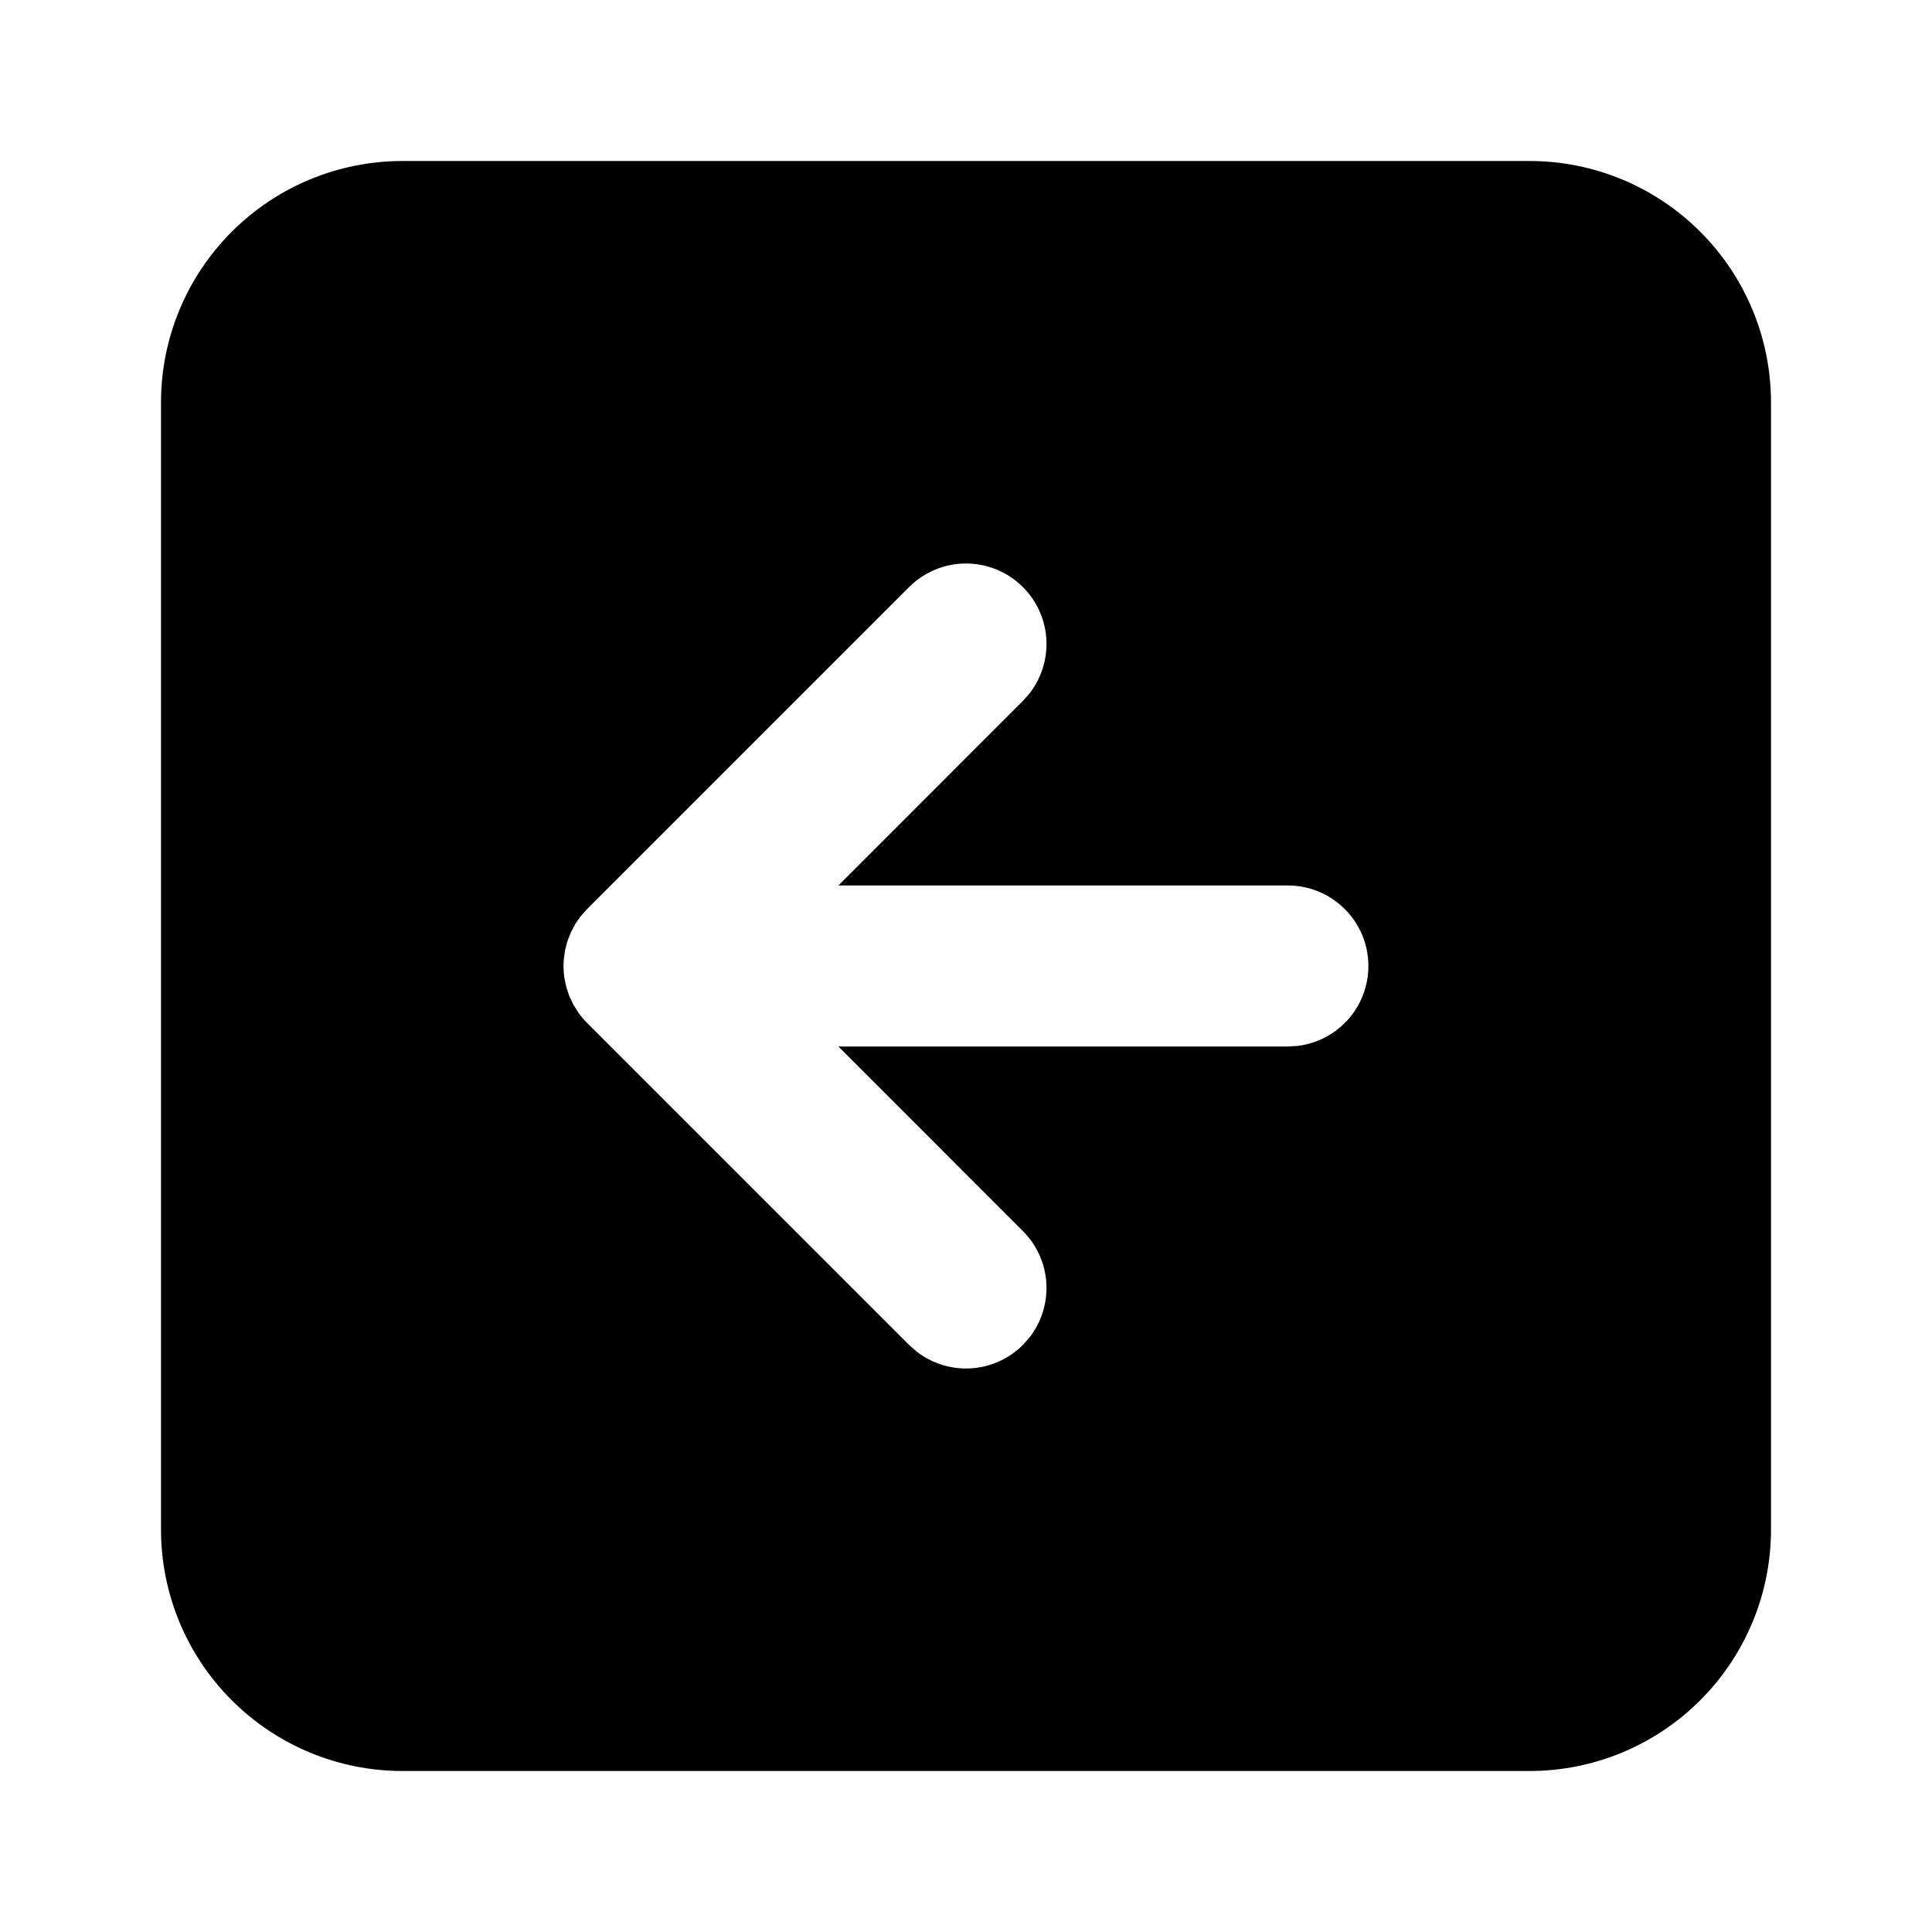 <svg width="24" height="24" viewBox="0 0 24 24" fill="none" xmlns="http://www.w3.org/2000/svg">
<path d="M19 2C19.796 2 20.559 2.316 21.121 2.879C21.684 3.441 22 4.204 22 5V19C22 19.796 21.684 20.559 21.121 21.121C20.559 21.684 19.796 22 19 22H5C4.204 22 3.441 21.684 2.879 21.121C2.316 20.559 2 19.796 2 19V5C2 4.204 2.316 3.441 2.879 2.879C3.441 2.316 4.204 2 5 2H19ZM12.707 7.293C12.52 7.106 12.265 7 12 7C11.735 7 11.48 7.106 11.293 7.293L7.293 11.293L7.21 11.387L7.146 11.479L7.094 11.577L7.05 11.687L7.02 11.799L7.003 11.925L7 12L7.004 12.09L7.011 12.148L7.036 12.266L7.071 12.371L7.125 12.484L7.196 12.595C7.226 12.635 7.257 12.672 7.293 12.707L11.293 16.707L11.387 16.79C11.579 16.939 11.82 17.013 12.063 16.998C12.306 16.983 12.535 16.879 12.707 16.707L12.79 16.613C12.939 16.421 13.013 16.18 12.998 15.937C12.983 15.694 12.879 15.465 12.707 15.293L10.415 13H16L16.117 12.993C16.37 12.963 16.602 12.837 16.766 12.642C16.929 12.446 17.012 12.196 16.997 11.941C16.982 11.687 16.871 11.448 16.685 11.273C16.5 11.098 16.255 11 16 11H10.415L12.707 8.707L12.79 8.613C12.939 8.421 13.013 8.18 12.998 7.937C12.983 7.694 12.879 7.465 12.707 7.293Z" fill="currentColor"/>
</svg>
